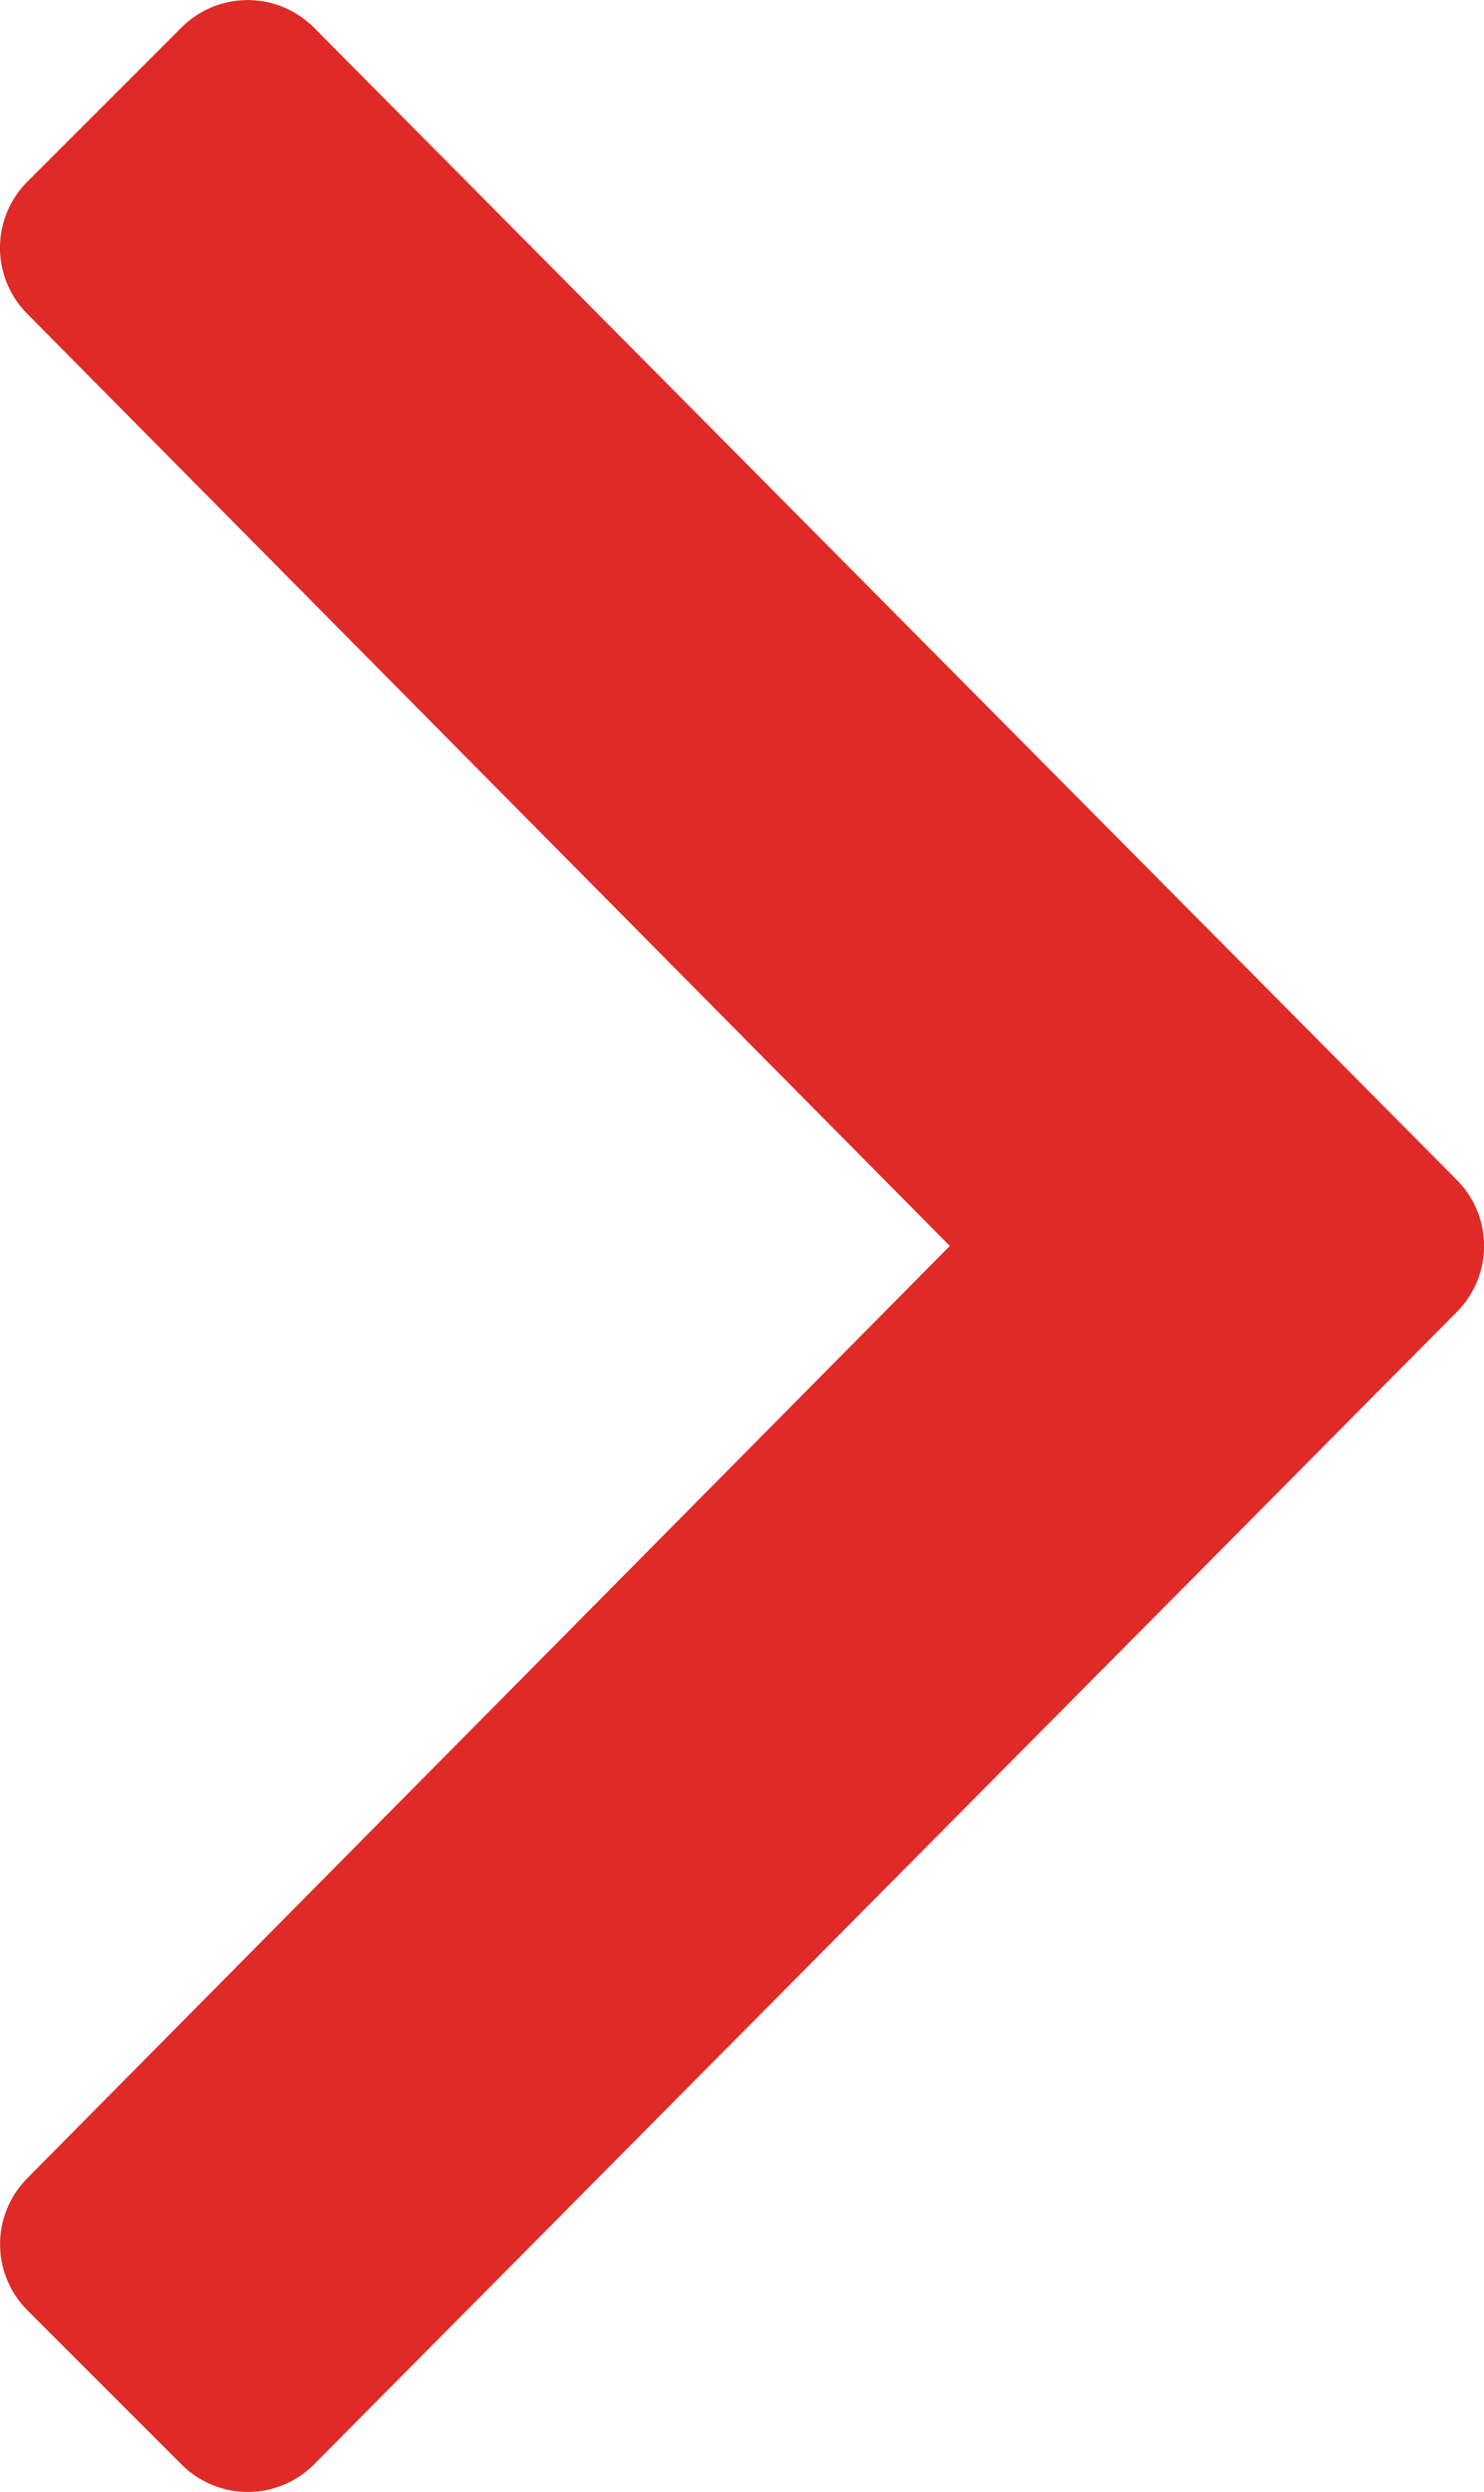 <svg xmlns="http://www.w3.org/2000/svg" width="16.679" height="28"><path d="M16.371 14.744L3.528 27.692a1.051 1.051 0 01-1.487 0L.309 25.96a1.051 1.051 0 010-1.487L10.675 14 .308 3.528a1.051 1.051 0 010-1.487L2.04.309a1.051 1.051 0 011.487 0l12.844 12.947a1.051 1.051 0 010 1.488z" fill="#df2a27"/></svg>